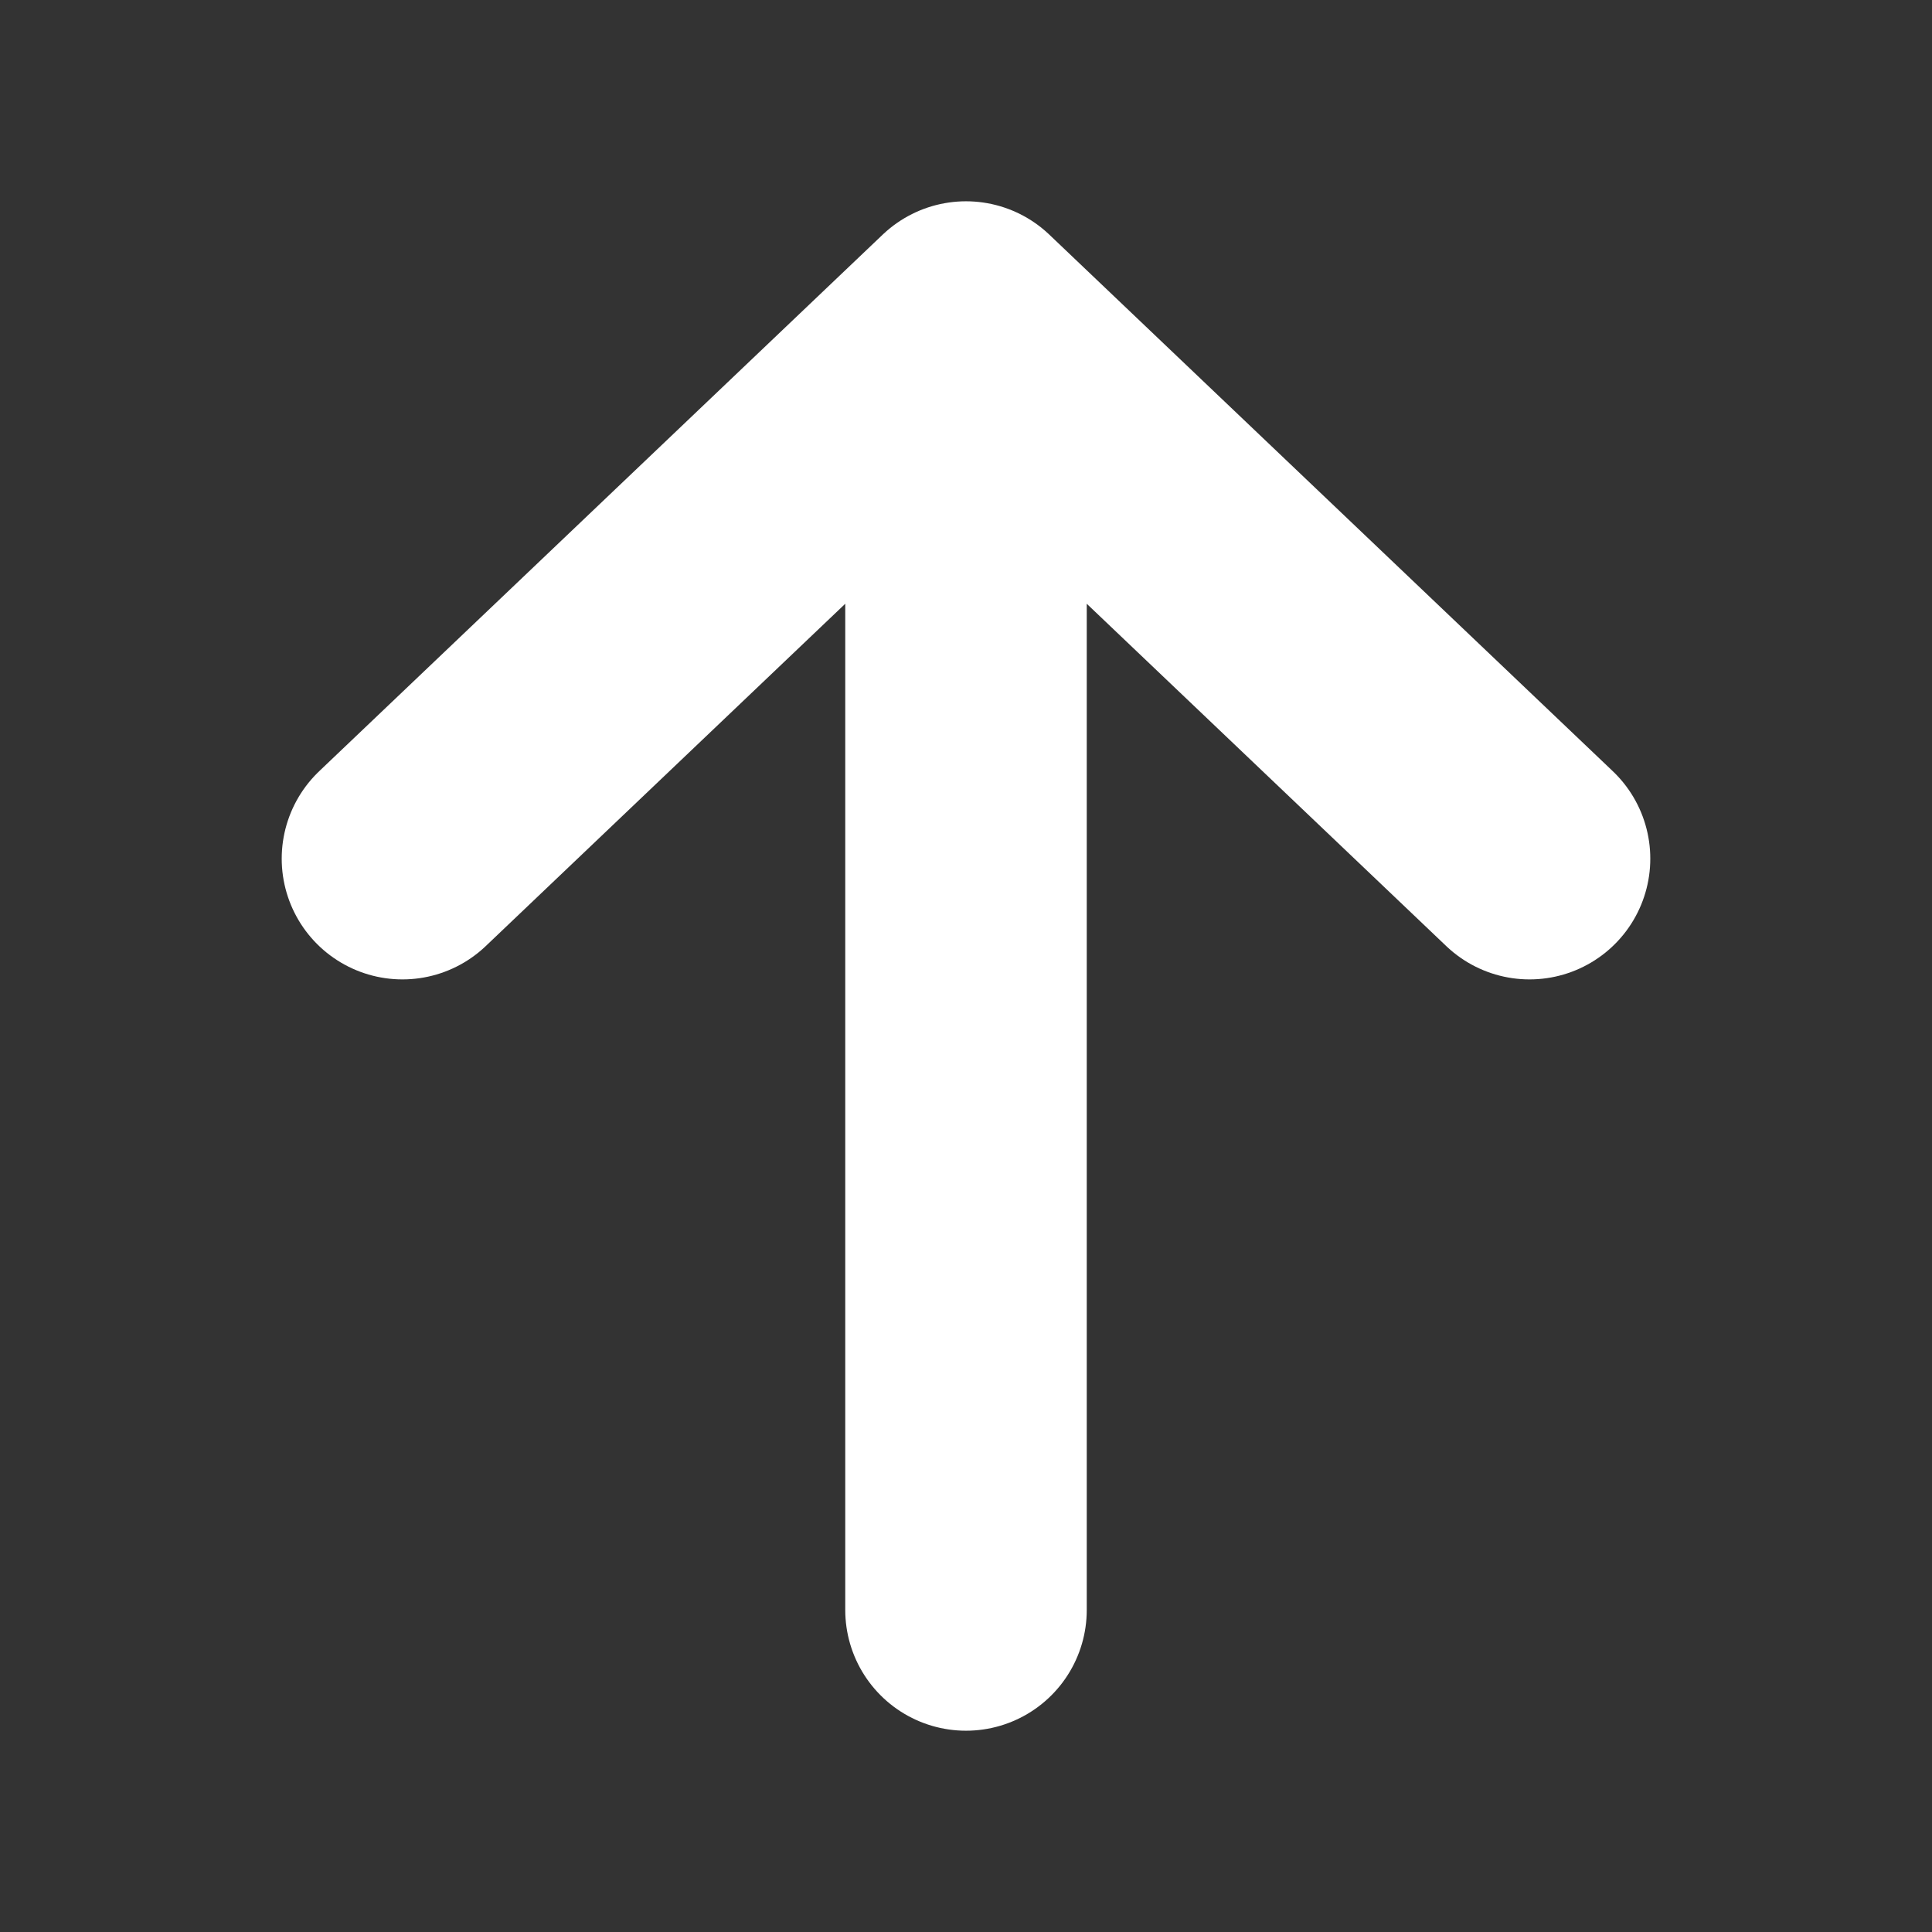 <svg width="16" height="16" viewBox="0 0 16 16" fill="none" xmlns="http://www.w3.org/2000/svg">
<rect x="0" y="0" width="16" height="16" fill="#333333" stroke="none"/>
<path d="M3.333 7.111L8 2.667M8 2.667L12.667 7.111M8 2.667V13.333" stroke="white" stroke-width="2" stroke-linecap="round" stroke-linejoin="round"/>
</svg>
